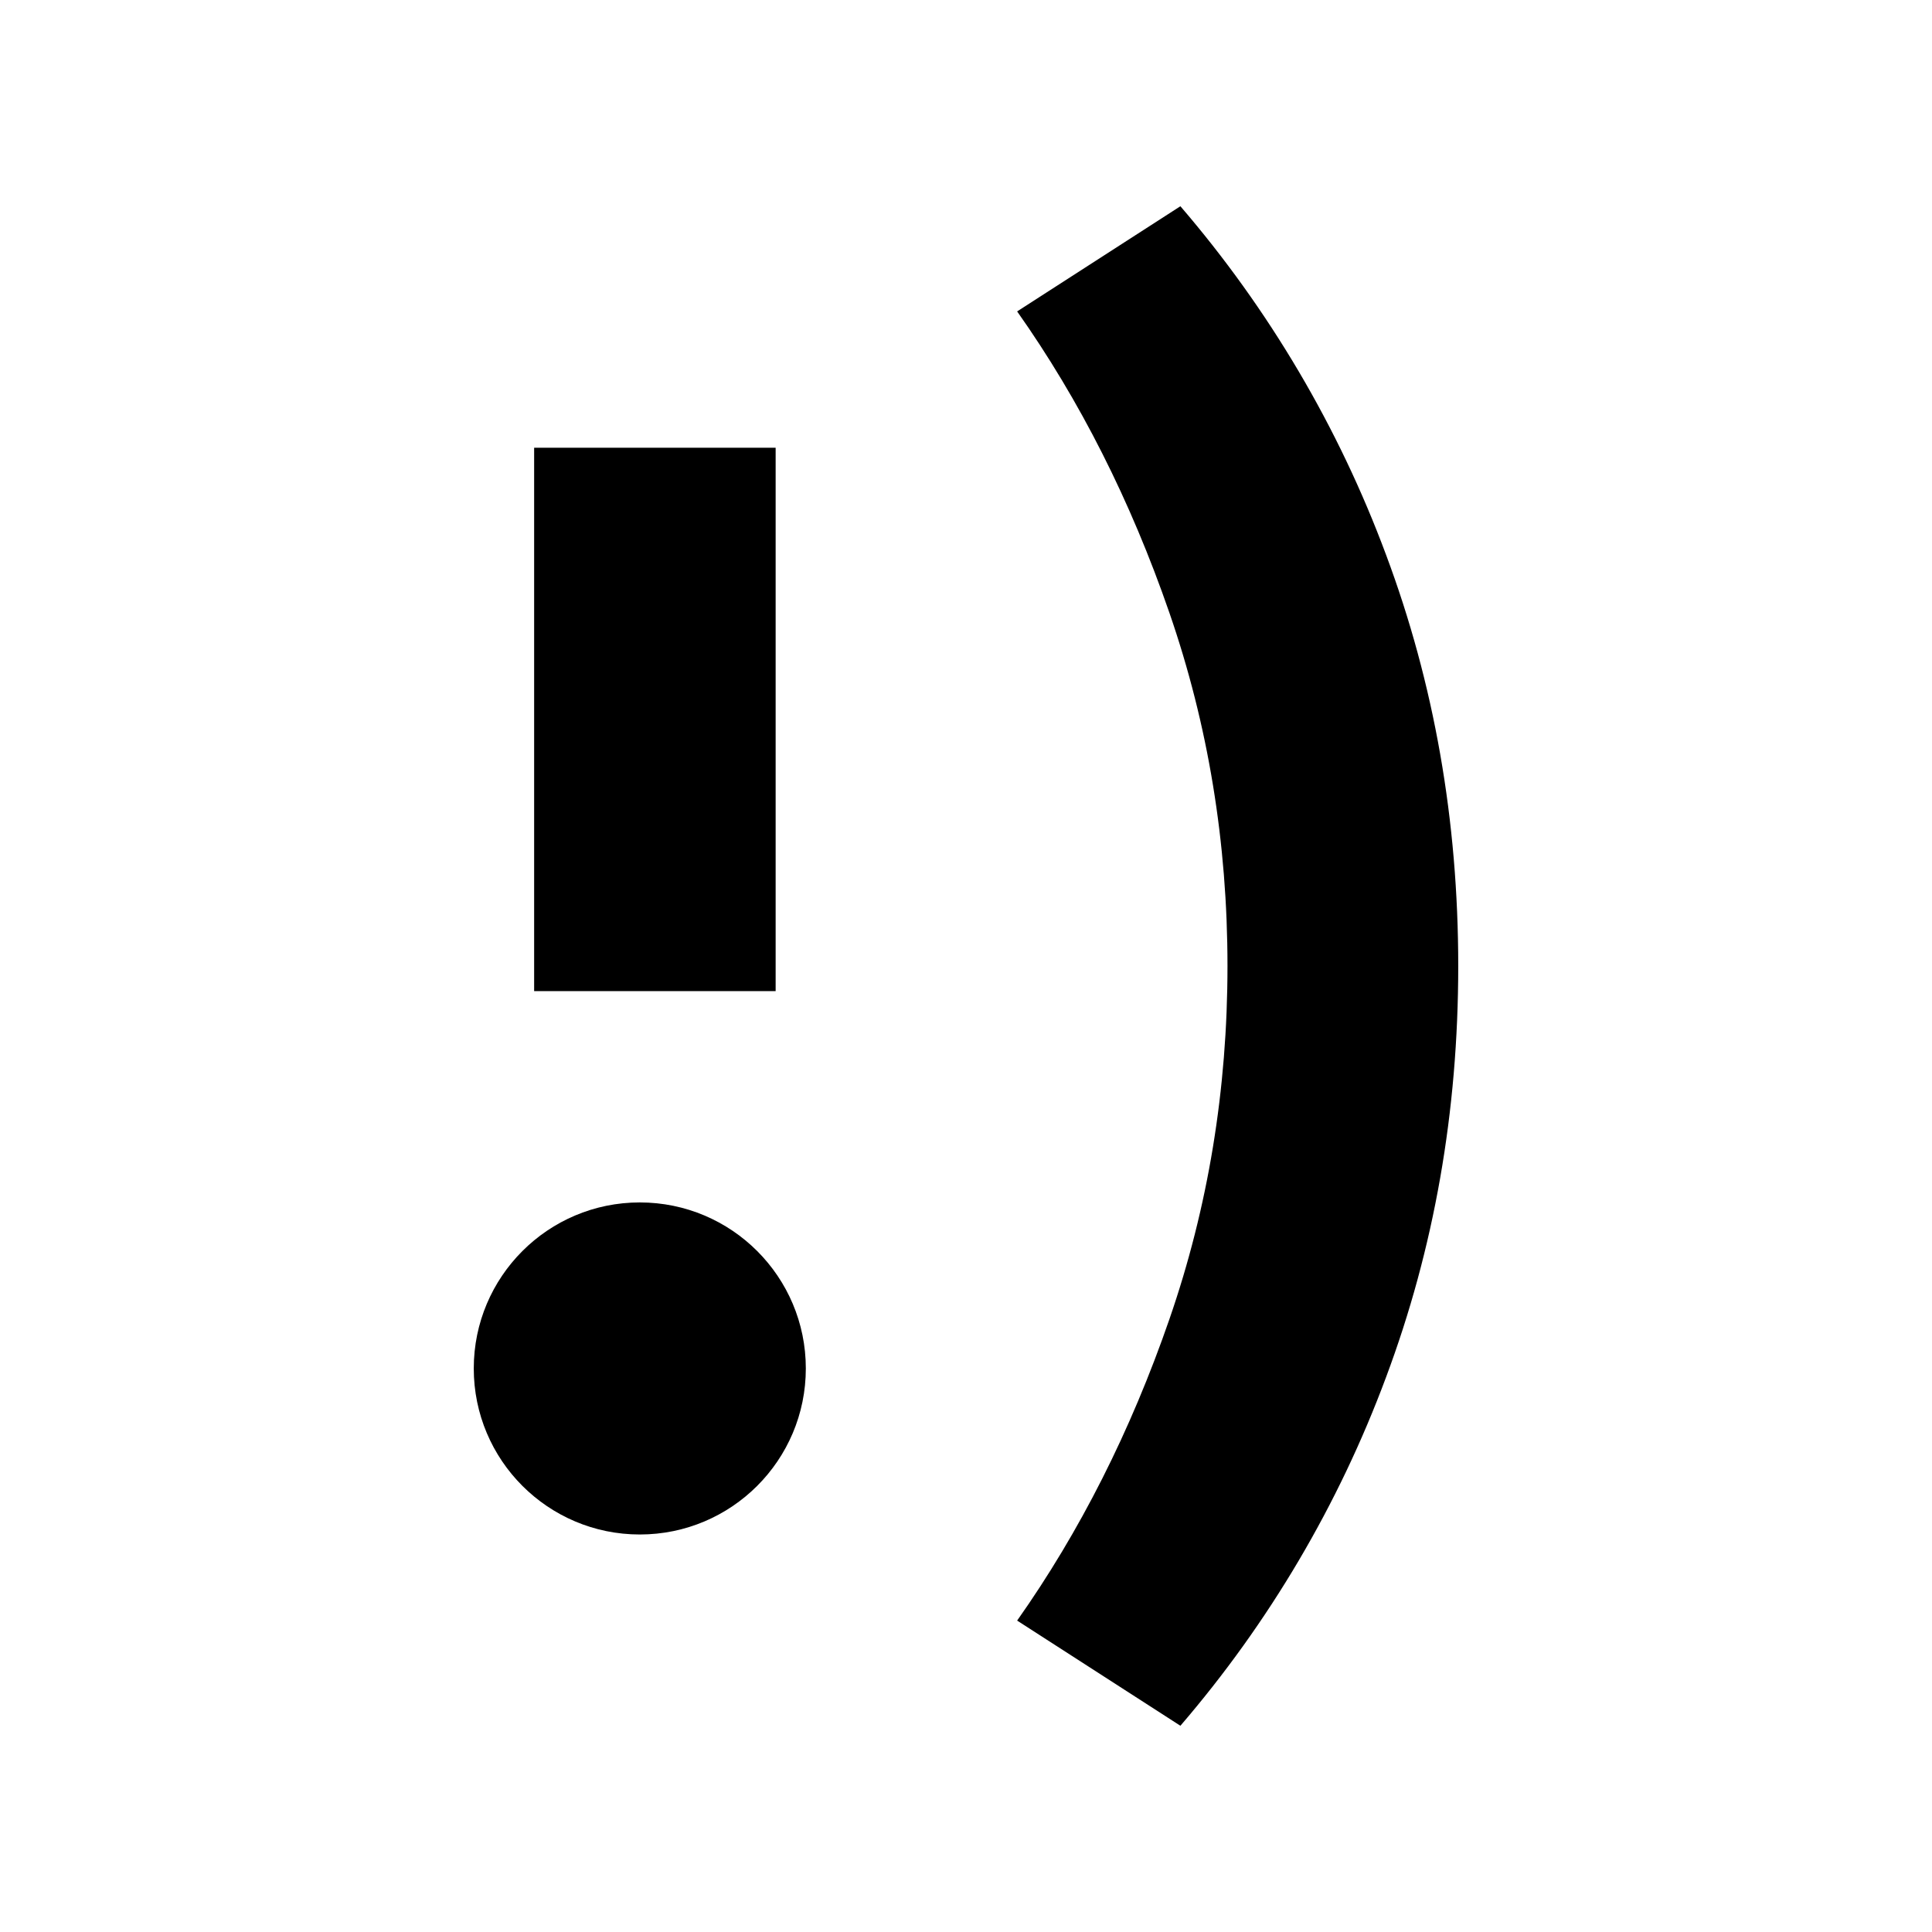 <svg height="64" viewBox="0 0 64 64" width="64" xmlns="http://www.w3.org/2000/svg"><g fill="none"><path d="m0 0h64v64h-64z" fill="#fff"/><g fill="currentColor"><path d="m17.694 14.832h8v18h-8z"/><circle cx="21.194" cy="45.332" r="5.5"/><path d="m40.662 32c0-4.09-.641-7.99-1.924-11.7s-2.964-7.037-5.044-9.984l5.408-3.484c2.936 3.414 5.243 7.323 6.812 11.544 1.595 4.264 2.392 8.805 2.392 13.624s-.797 9.36-2.392 13.624c-1.569 4.221-3.876 8.13-6.812 11.544l-5.408-3.484c2.08-2.947 3.761-6.275 5.044-9.984 1.283-3.71 1.924-7.61 1.924-11.7z"/></g></g></svg>